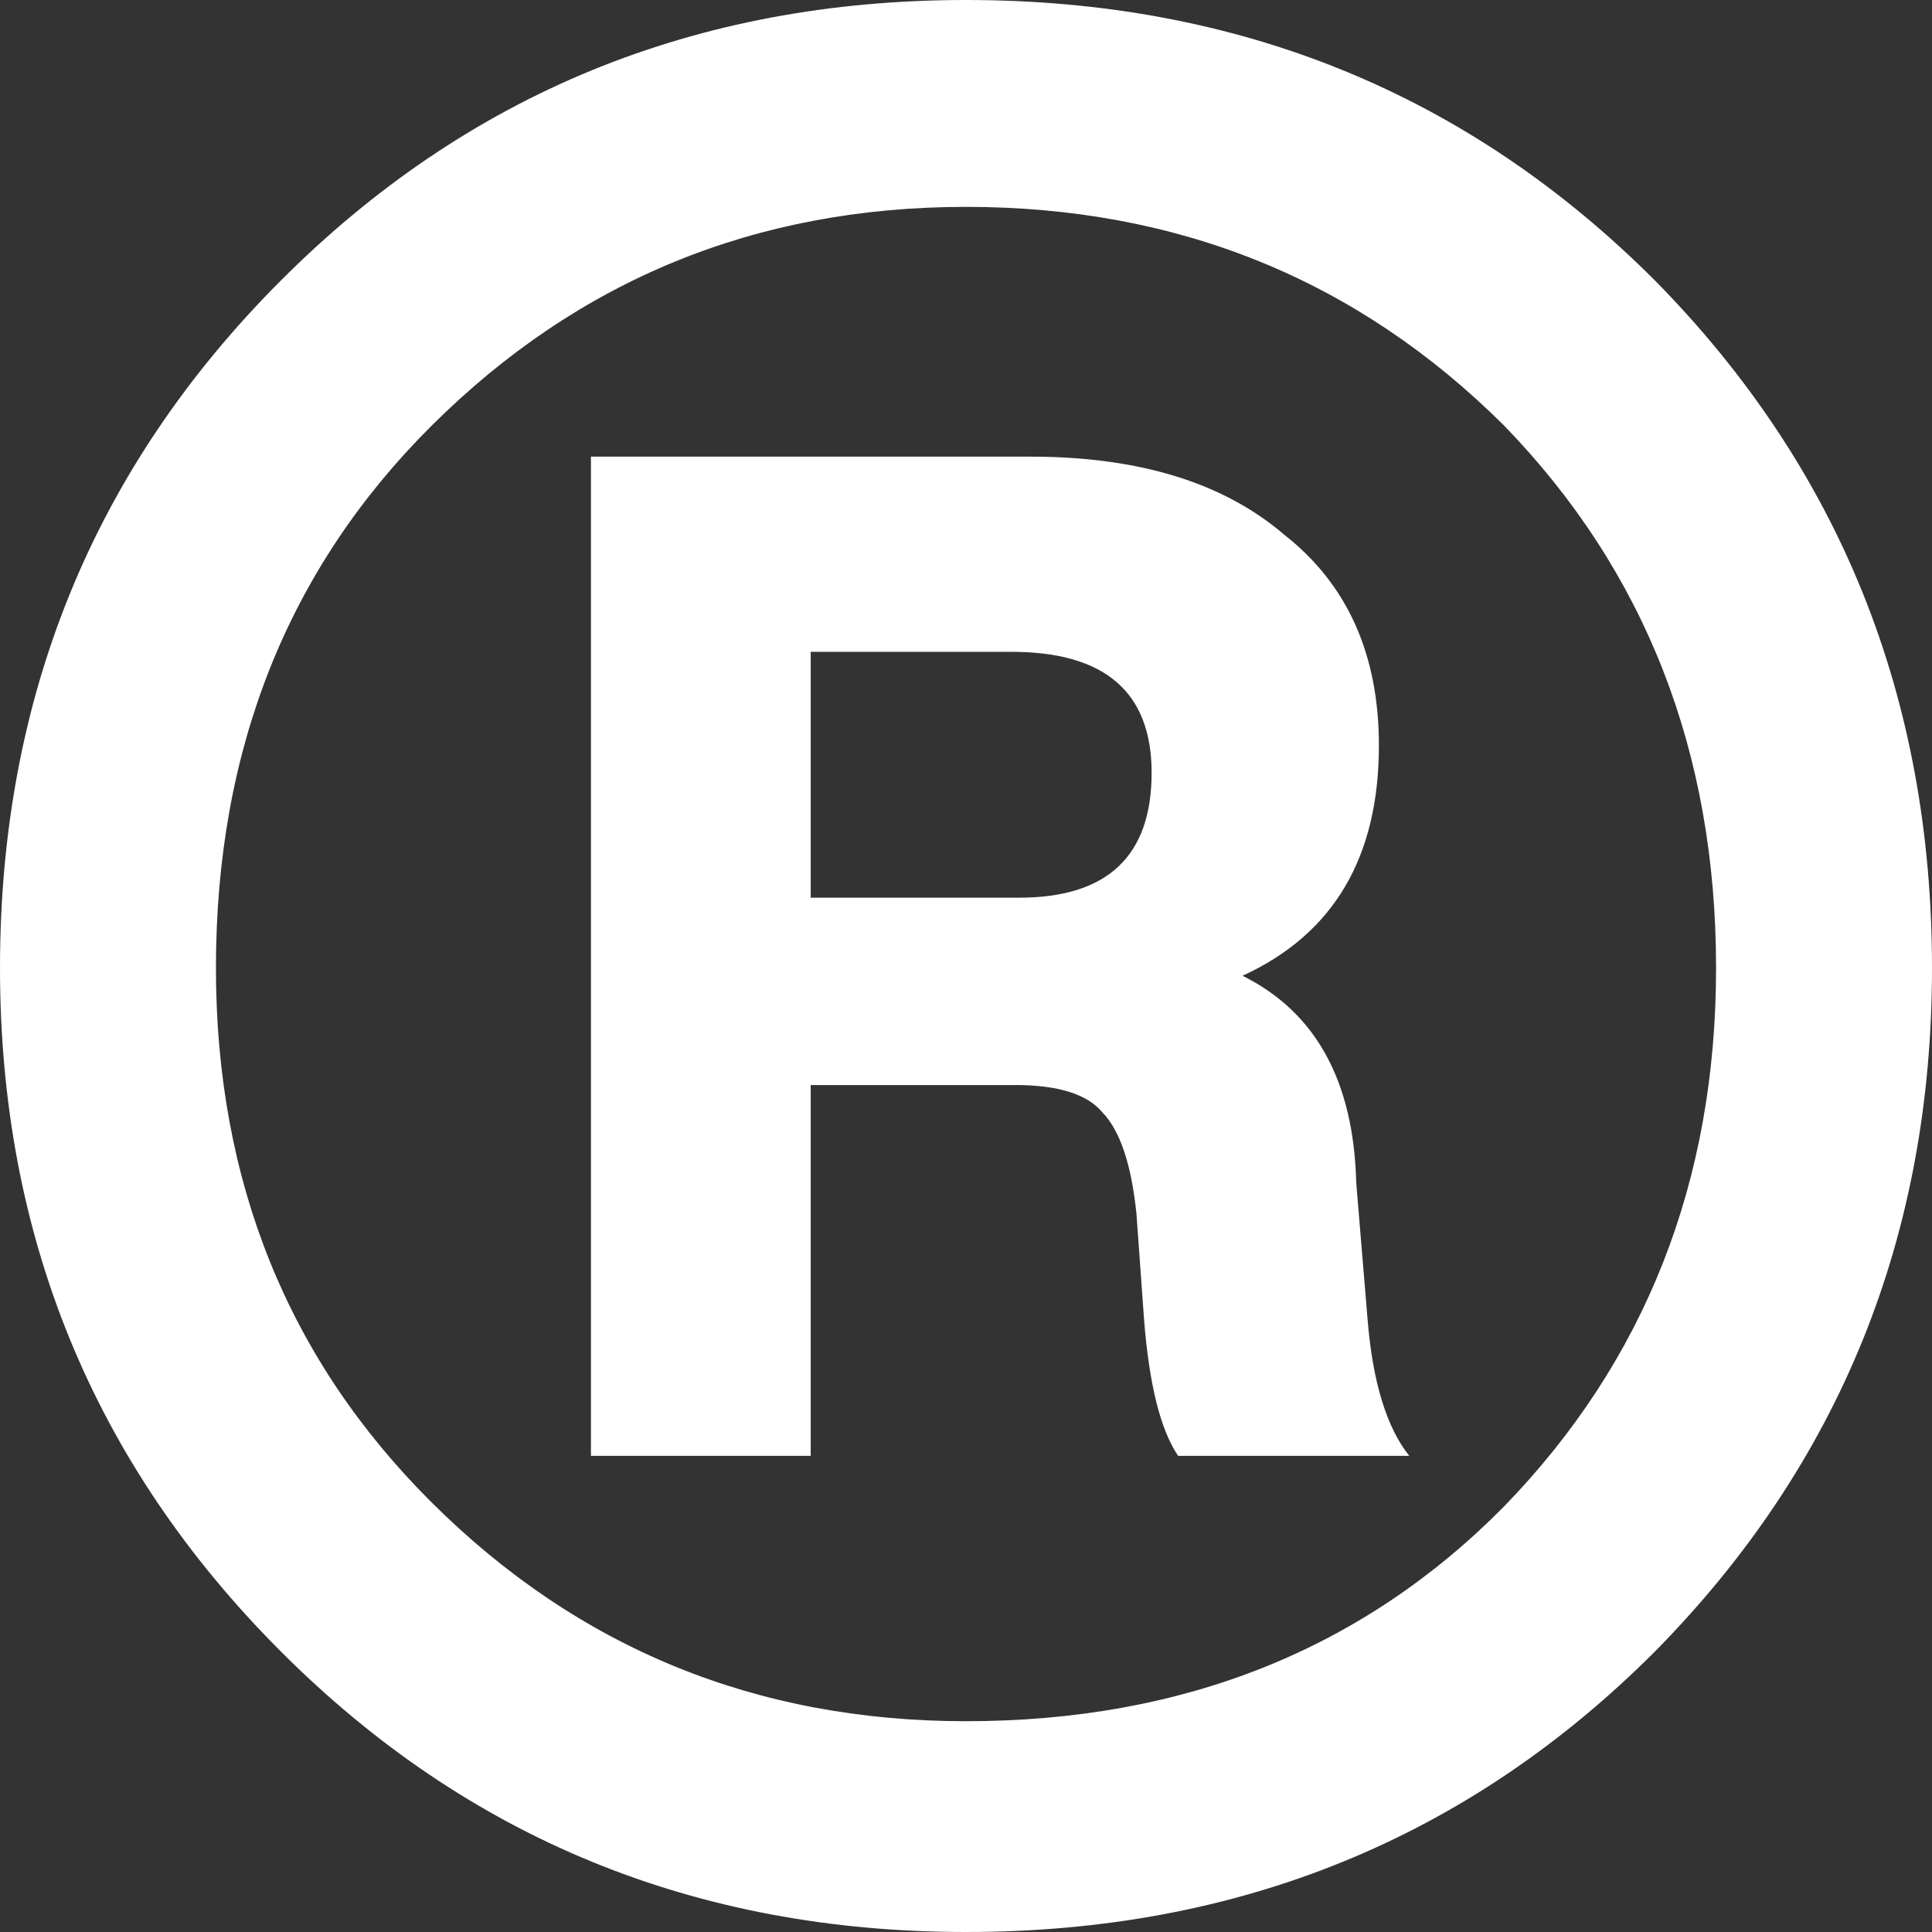 <svg width="39" height="39" viewBox="0 0 39 39" fill="none" xmlns="http://www.w3.org/2000/svg">
<rect x="0" y="0" width="39" height="39" fill="#333333" stroke="none"/>
<path d="M19.5 0C25.006 0 29.645 1.891 33.418 5.673C37.139 9.455 39 14.077 39 19.539C39 24.95 37.139 29.546 33.418 33.327C29.645 37.109 25.006 39 19.5 39C14.045 39 9.431 37.109 5.659 33.327C1.886 29.546 0 24.95 0 19.539C0 14.077 1.886 9.455 5.659 5.673C9.431 1.891 14.045 0 19.5 0ZM19.5 34.745C23.884 34.745 27.504 33.301 30.359 30.412C33.214 27.471 34.641 23.846 34.641 19.539C34.641 15.18 33.214 11.529 30.359 8.588C27.402 5.646 23.782 4.176 19.5 4.176C15.269 4.176 11.675 5.646 8.718 8.588C5.812 11.477 4.359 15.127 4.359 19.539C4.359 23.846 5.812 27.444 8.718 30.333C11.675 33.275 15.269 34.745 19.5 34.745ZM27.377 23.873L27.606 26.63C27.708 27.891 27.988 28.81 28.447 29.388H23.782C23.425 28.863 23.196 27.943 23.094 26.63L22.941 24.503C22.839 23.505 22.61 22.822 22.253 22.454C21.947 22.087 21.361 21.903 20.494 21.903H16.365V29.388H11.929V9.218H20.8C22.992 9.218 24.7 9.743 25.924 10.794C27.198 11.792 27.835 13.21 27.835 15.049C27.835 17.307 26.918 18.857 25.082 19.697C26.561 20.432 27.326 21.824 27.377 23.873ZM16.365 13.158V18.121H20.571C22.355 18.121 23.247 17.281 23.247 15.6C23.247 13.972 22.304 13.158 20.418 13.158H16.365Z" fill="white"/>
</svg>
